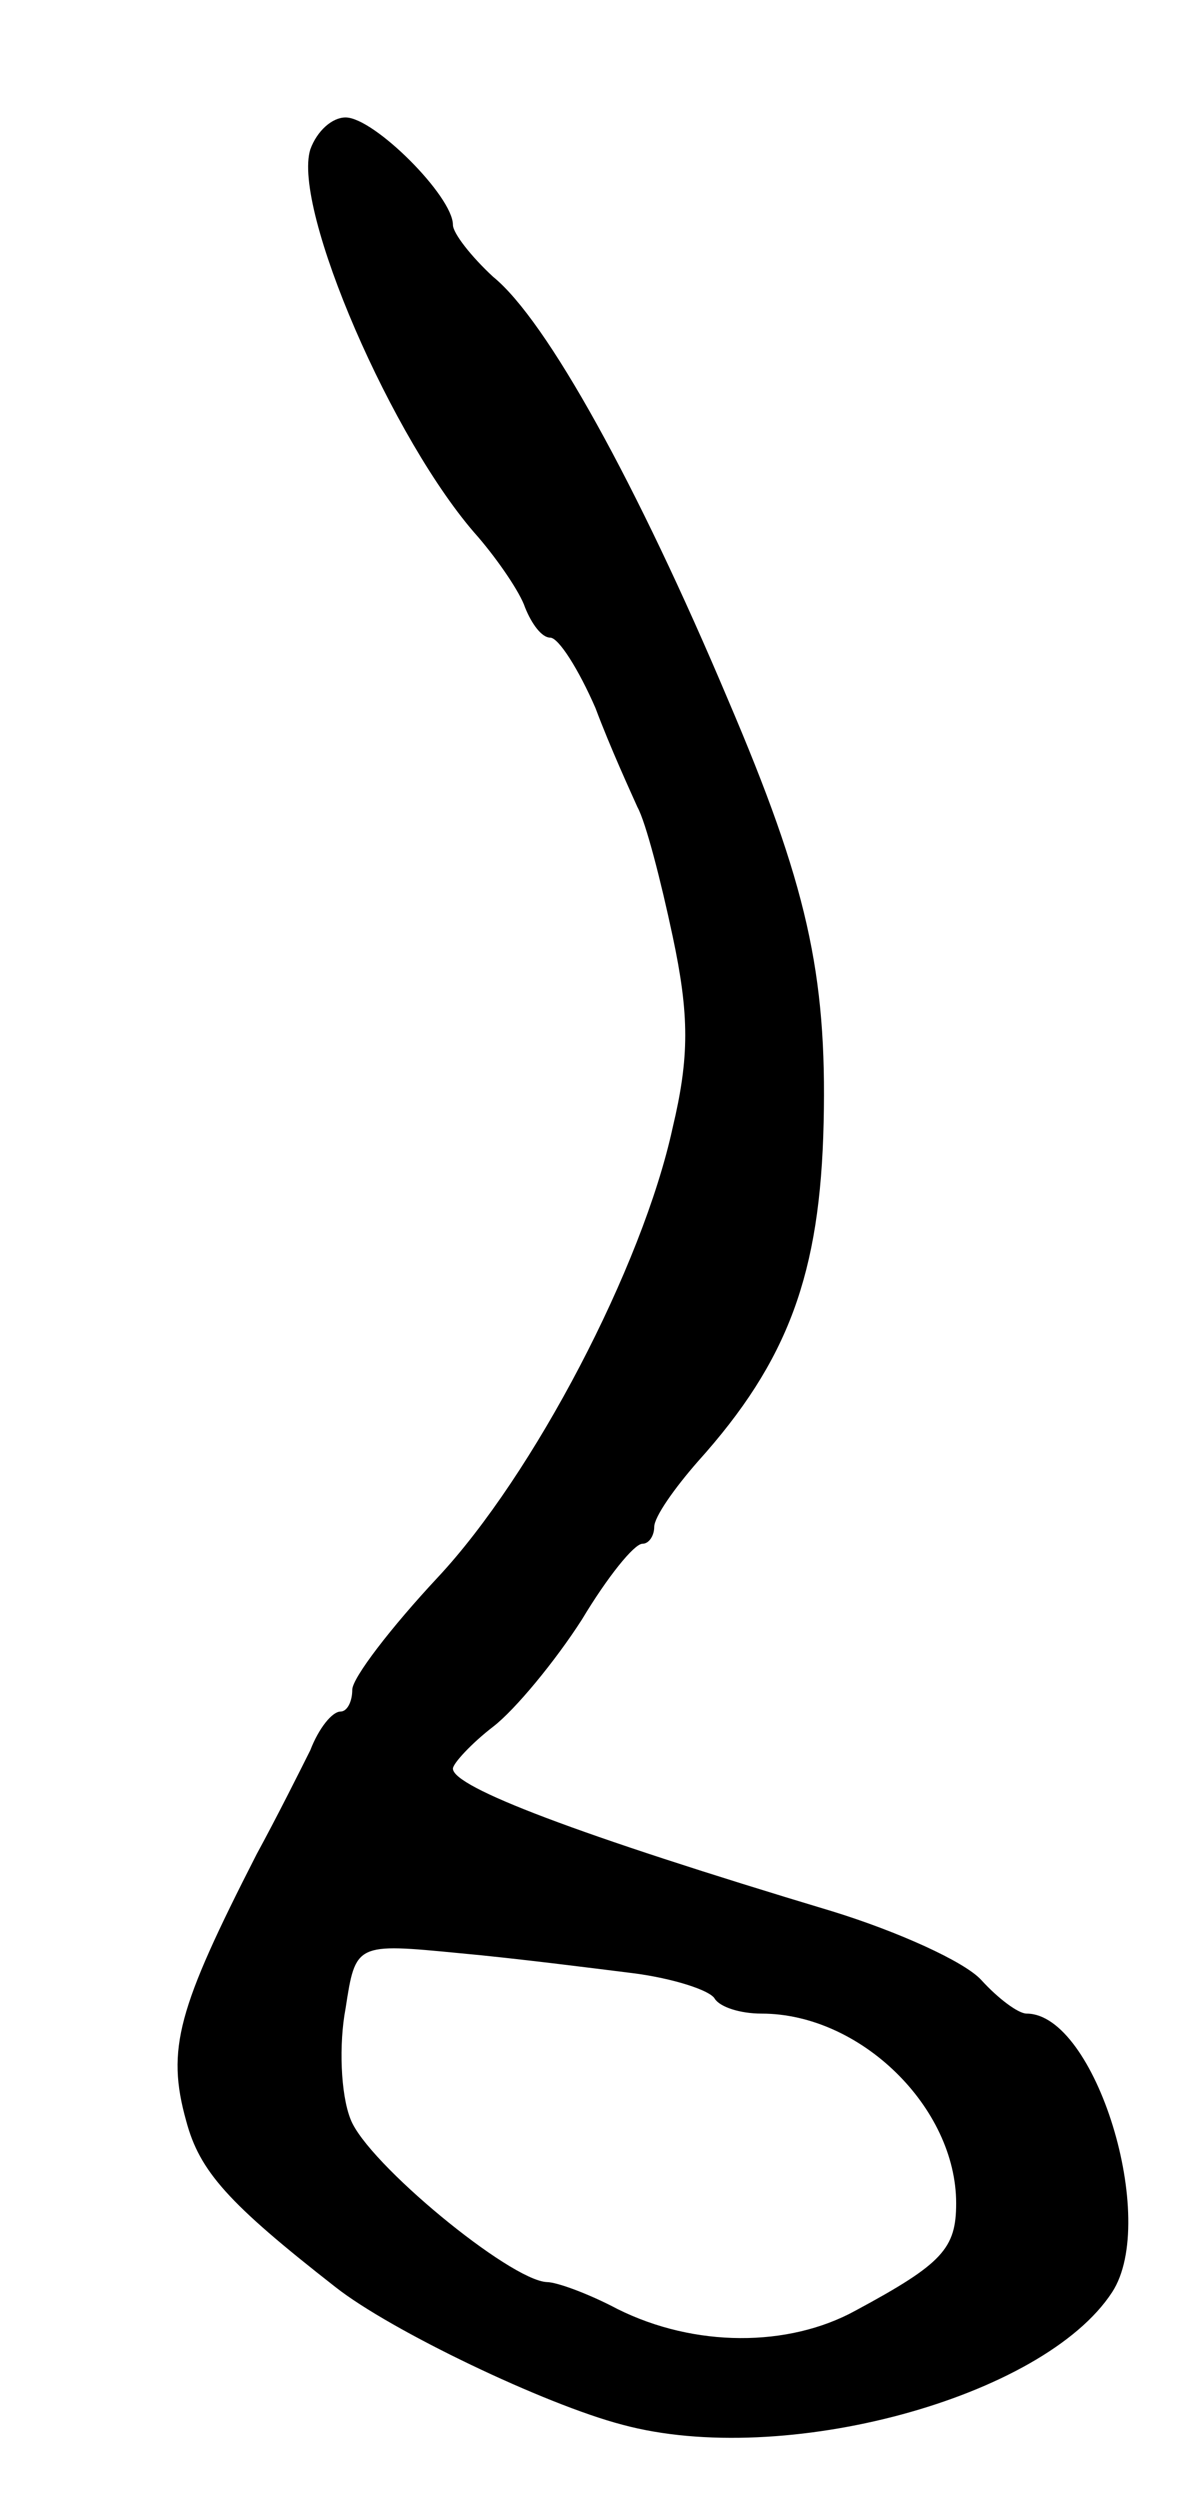 <svg version="1.0" xmlns="http://www.w3.org/2000/svg"
 width="71pt" height="149pt" viewBox="0 0 71 149"
 preserveAspectRatio="xMidYMid meet">
<g transform="translate(0,149) scale(0.1,-0.1)"
fill="#000000" stroke="none">
<path d="M185 1401 c-11 -35 49 -174 100 -231 12 -14 25 -33 28 -42 4 -10 10
-18 15 -18 5 0 17 -19 27 -42 9 -24 21 -50 25 -59 5 -9 14 -44 21 -77 10 -47
10 -72 0 -114 -18 -83 -83 -207 -140 -268 -28 -30 -51 -60 -51 -67 0 -7 -3
-13 -7 -13 -5 0 -13 -10 -18 -23 -6 -12 -20 -40 -32 -62 -47 -92 -54 -116 -42
-159 8 -30 25 -49 89 -99 33 -26 125 -70 171 -82 96 -26 251 16 292 79 28 43
-10 166 -51 166 -5 0 -17 9 -27 20 -10 11 -50 29 -89 41 -153 46 -226 74 -226
85 0 3 11 15 24 25 13 10 37 39 53 64 15 25 31 45 36 45 4 0 7 5 7 10 0 6 12
23 26 39 54 60 73 112 75 202 2 89 -10 142 -57 252 -54 128 -108 226 -140 252
-13 12 -24 26 -24 31 0 17 -47 64 -64 64 -8 0 -17 -8 -21 -19z m193 -1087 c23
-3 45 -10 48 -15 3 -5 15 -9 28 -9 59 0 116 -56 116 -113 0 -27 -8 -36 -60
-64 -40 -22 -96 -22 -142 1 -17 9 -36 16 -42 16 -22 1 -107 71 -117 97 -6 15
-7 45 -3 66 6 39 6 39 68 33 33 -3 80 -9 104 -12z"/>
</g>
</svg>
